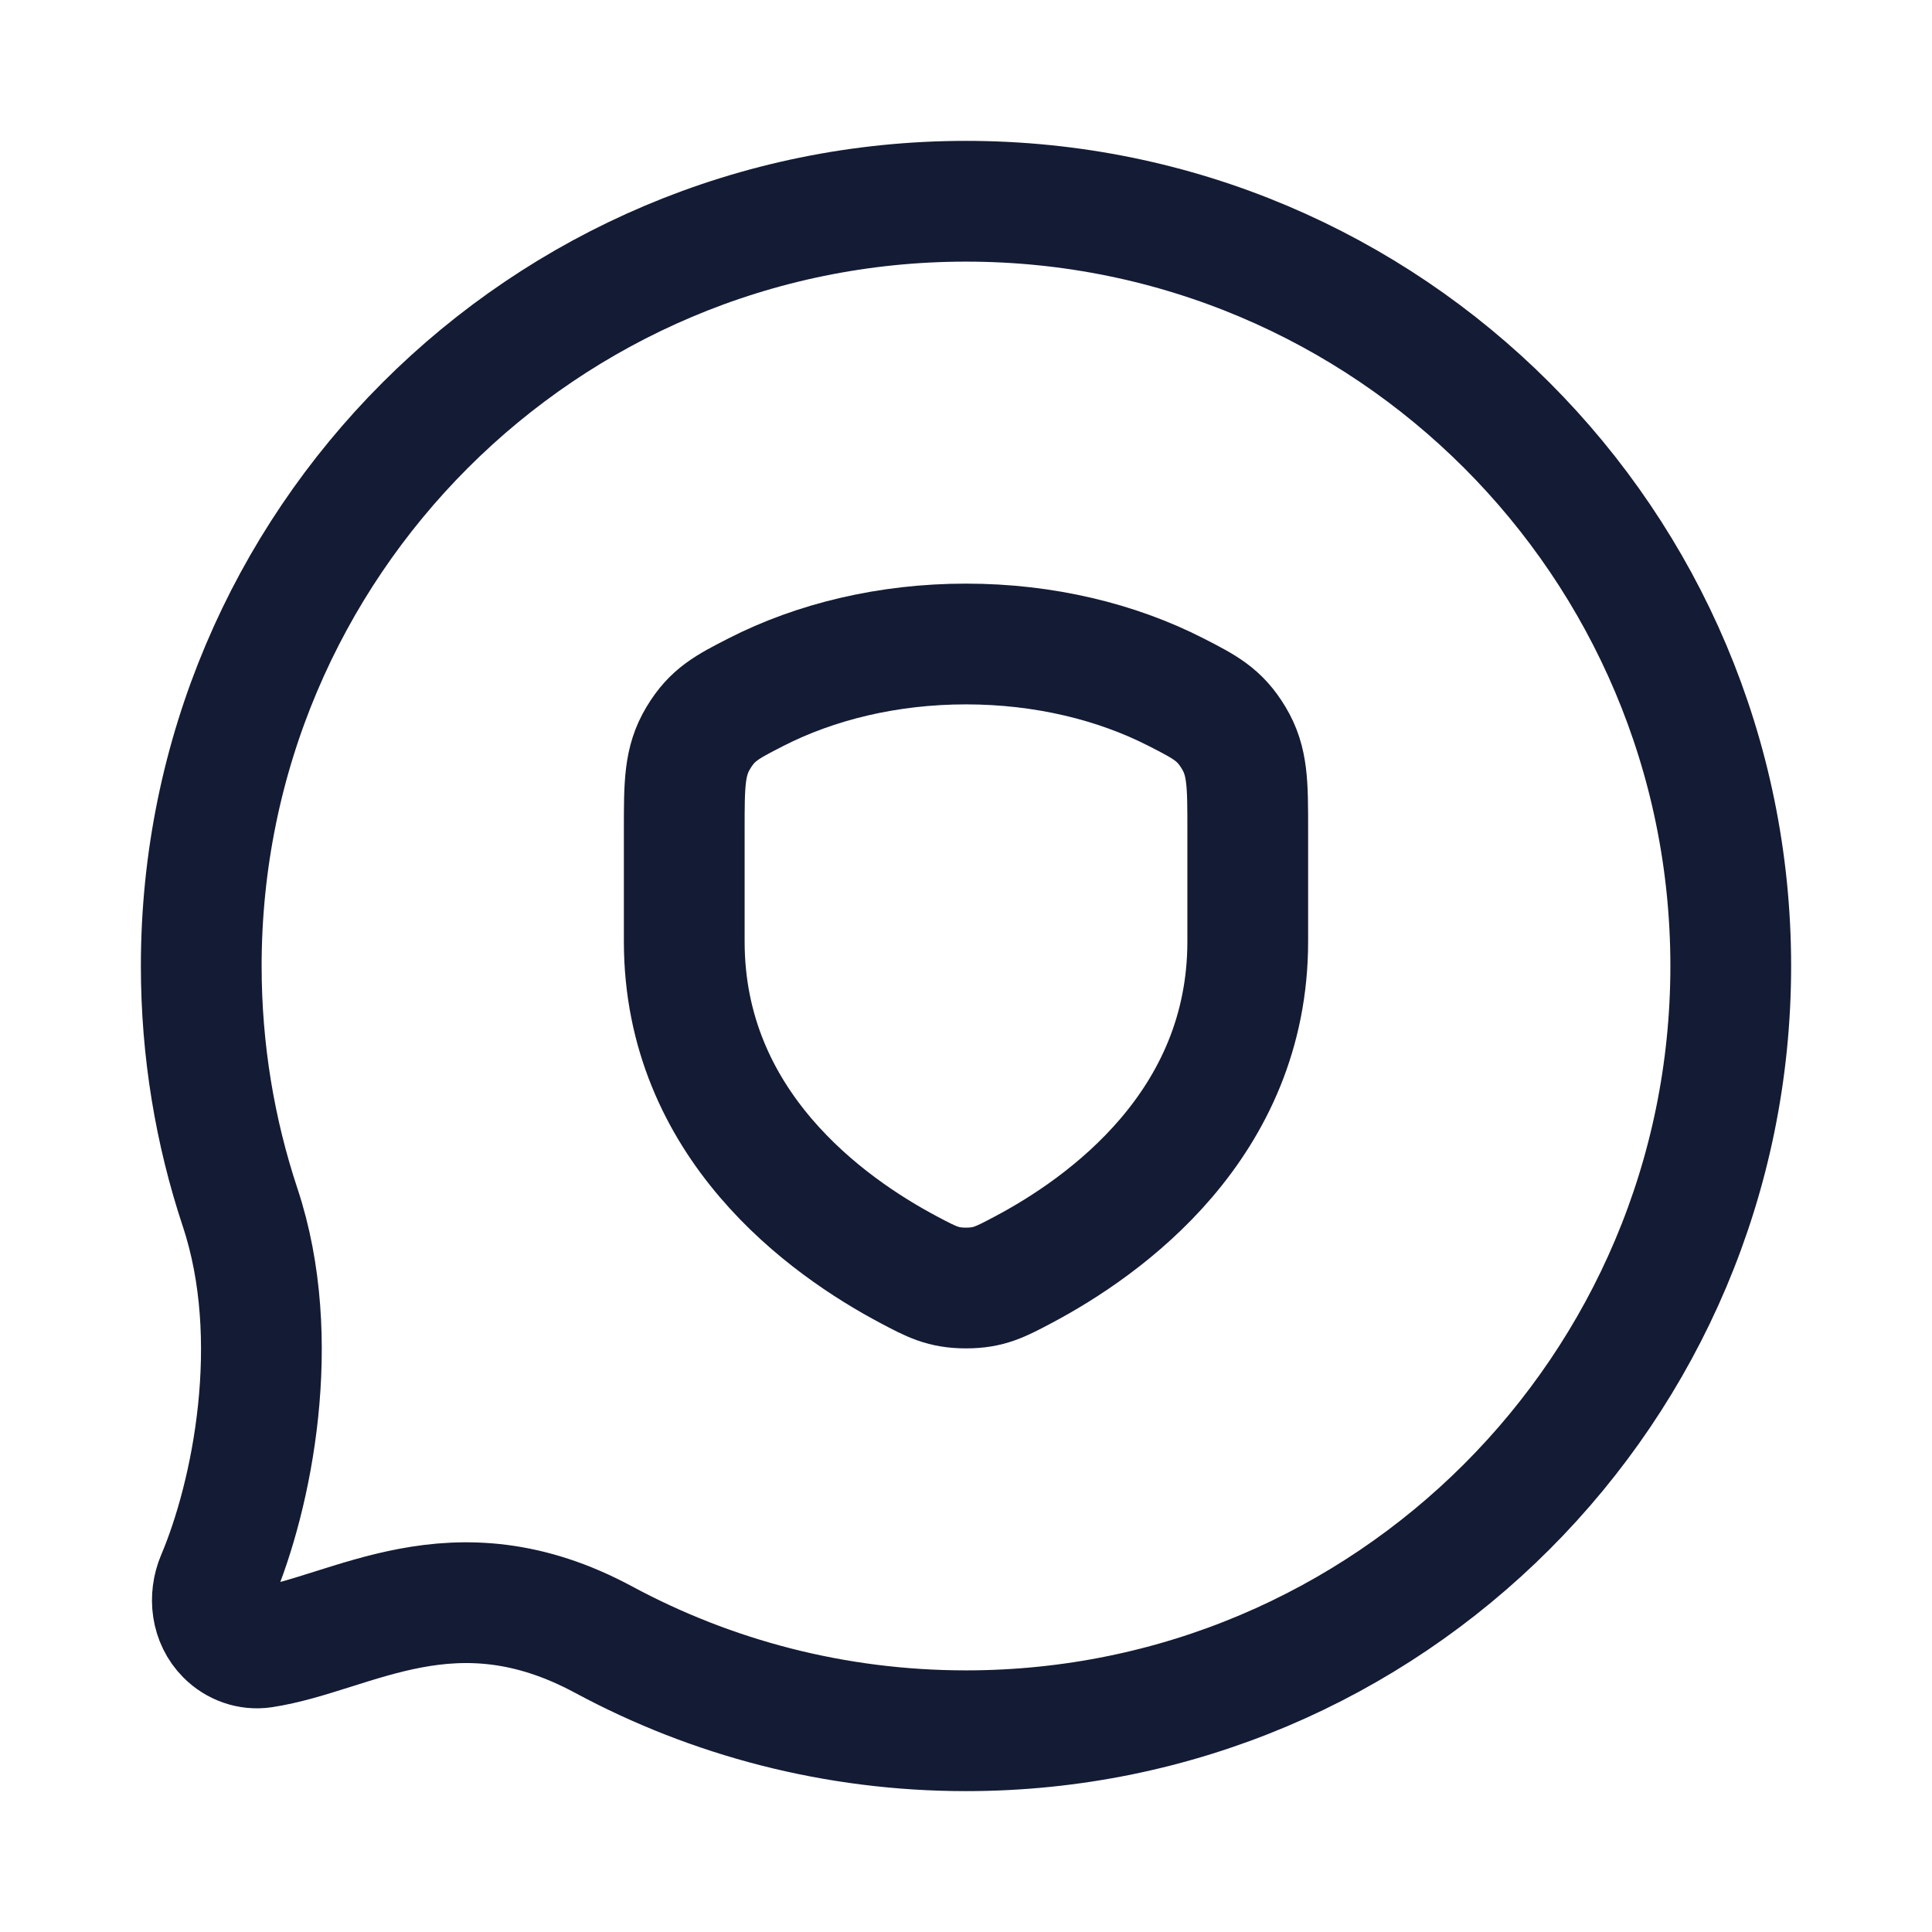 <svg width="24" height="24" viewBox="0 0 24 24" fill="none" xmlns="http://www.w3.org/2000/svg">
<path d="M21.5 12C21.5 17.247 17.247 21.5 12 21.5C10.372 21.5 8.839 21.09 7.5 20.369C5.632 19.362 4.375 20.298 3.266 20.466C3.098 20.491 2.93 20.43 2.81 20.31C2.627 20.127 2.593 19.845 2.693 19.607C3.129 18.582 3.528 16.638 2.983 15C2.67 14.057 2.5 13.048 2.5 12C2.5 6.753 6.753 2.5 12 2.5C17.247 2.5 21.5 6.753 21.5 12Z" stroke="#141B34" stroke-width="1.5" stroke-linecap="round" stroke-linejoin="round"/>
<path d="M14.609 8.598C13.873 8.222 12.973 8 12 8C11.027 8 10.127 8.222 9.391 8.598C9.03 8.783 8.85 8.875 8.675 9.166C8.5 9.456 8.5 9.737 8.5 10.299V11.695C8.5 13.968 10.267 15.232 11.29 15.774C11.575 15.925 11.717 16 12 16C12.283 16 12.425 15.925 12.71 15.774C13.733 15.232 15.5 13.968 15.5 11.695L15.5 10.299C15.5 9.737 15.5 9.456 15.325 9.166C15.15 8.875 14.97 8.783 14.609 8.598Z" stroke="#141B34" stroke-width="1.5" stroke-linecap="round" stroke-linejoin="round"/>
</svg>

